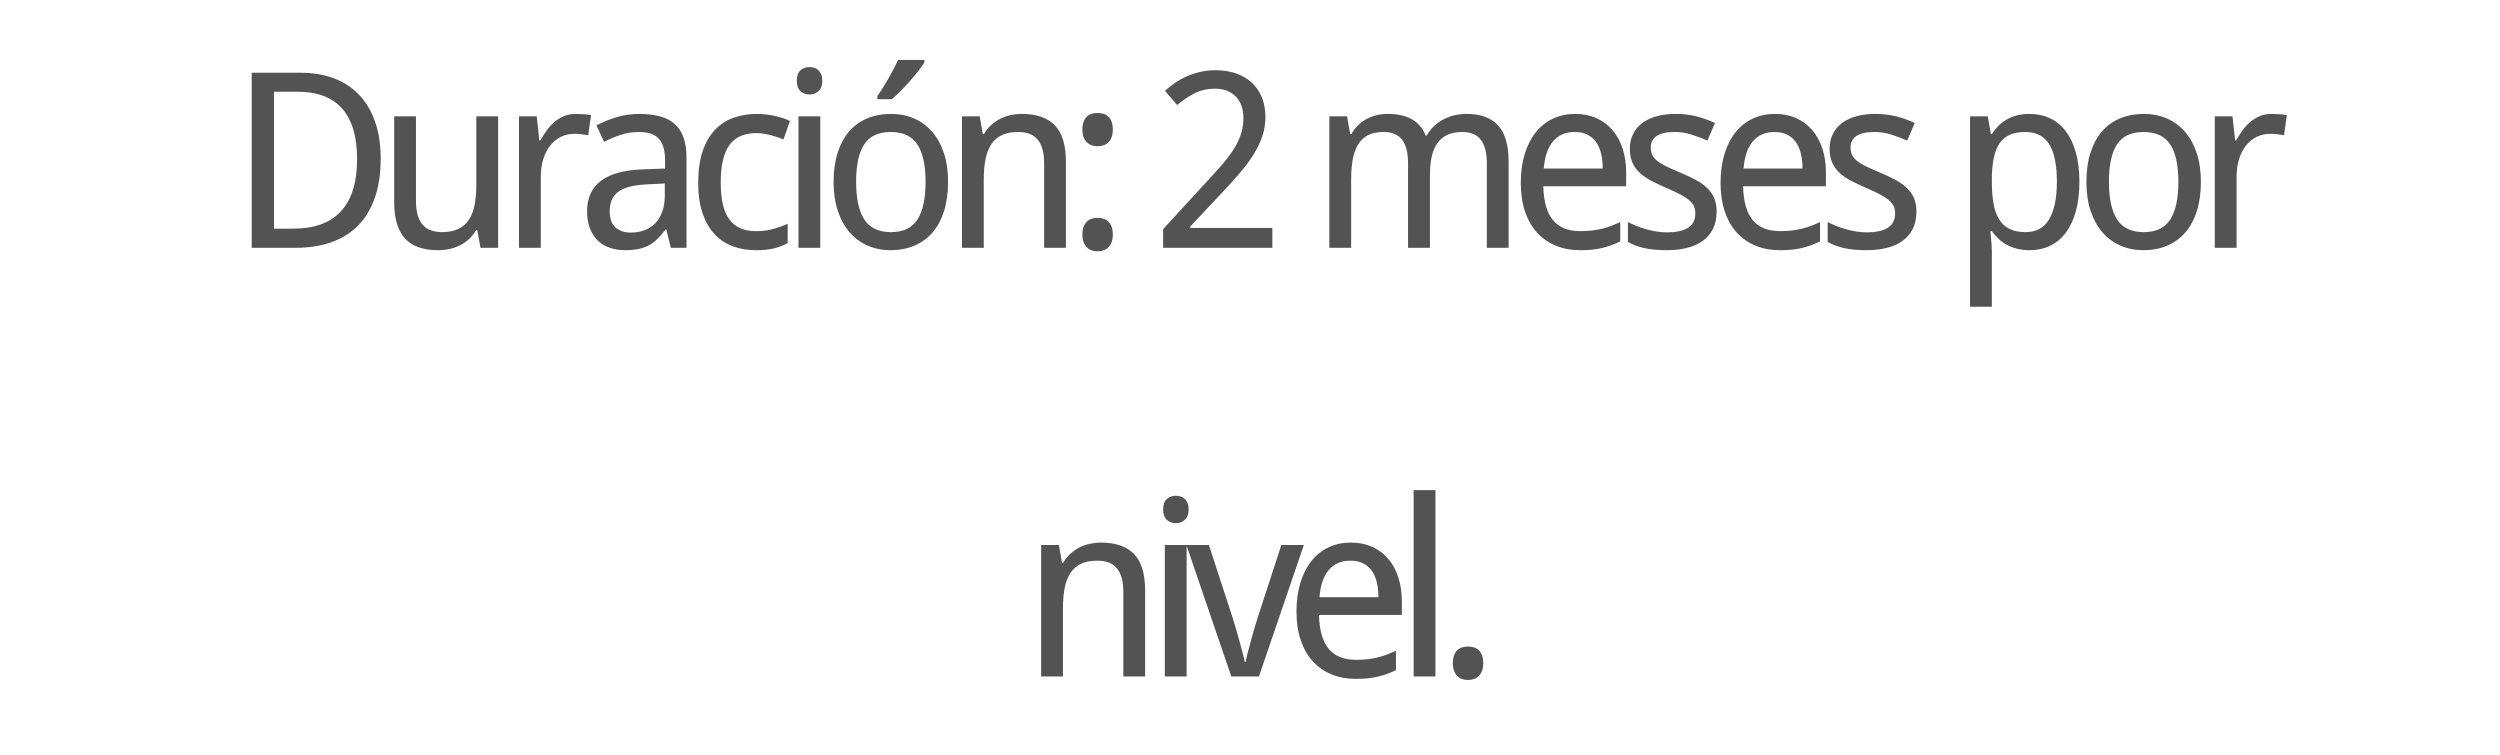 <svg version="1.1" x="0" y="0" width="100%" height="100%" viewBox="0 0 250521.6 75673.6" xmlns="http://www.w3.org/2000/svg">
  <path d="M 38147.2 15890.8 Q 38147.2 18112 37571.2 19786 Q 36995.2 21460 35903.2 22582 Q 34811.2 23704 33221.2 24268 Q 31631.2 24832 29615.2 24832 L 25223.2 24832 L 25223.2 7288 L 30106 7288 Q 31943.2 7288 33431.2 7840 Q 34919.2 8392 35963.2 9478 Q 37007.2 10564 37577.2 12172 Q 38147.2 13780 38147.2 15892 L 38147.2 15890.8 Z M 35784.4 15962.8 Q 35784.4 14210.8 35388.4 12932.8 Q 34992.4 11654.8 34236.4 10826.8 Q 33480.4 9998.8 32376.4 9596.8 Q 31272.4 9194.8 29867.2 9194.8 L 27456.4 9194.8 L 27456.4 22912 L 29400.4 22912 Q 32568.4 22912 34176.4 21160 Q 35784.4 19408 35784.4 15962.8  Z M 48150.8 24832 L 47825.6 23066.8 L 47705.6 23066.8 Q 47406.8 23584 46992.8 23962 Q 46578.8 24340 46086.8 24586 Q 45594.8 24832 45042.8 24952 Q 44490.8 25072 43914.8 25072 Q 42824 25072 41996 24796 Q 41168 24520 40616 23932 Q 40064 23344 39782 22432 Q 39500 21520 39500 20258.8 L 39500 11656 L 41684 11656 L 41684 20138.8 Q 41684 21698.8 42320 22478.8 Q 42956 23258.8 44289.2 23258.8 Q 45260 23258.8 45920 22946.8 Q 46580 22634.8 46982 22028.8 Q 47384 21422.8 47558 20534.8 Q 47732 19646.8 47732 18494.8 L 47732 11654.8 L 49916 11654.8 L 49916 24830.8 L 48153.2 24830.8 L 48150.8 24832 Z M 57709.2 11416 Q 58056 11416 58488 11446 Q 58920 11476 59232 11537.2 L 58944 13553.2 Q 58608 13492 58254 13450 Q 57900 13408 57588 13408 Q 56830.8 13408 56206.8 13714 Q 55582.8 14020 55132.8 14590 Q 54682.8 15160 54436.8 15958 Q 54190.8 16756 54190.8 17729.2 L 54190.8 24833.2 L 52006.8 24833.2 L 52006.8 11657.2 L 53782.8 11657.2 L 54046.8 14068 L 54142.8 14068 Q 54444 13553.2 54786 13073.2 Q 55128 12593.2 55554 12227.2 Q 55980 11861.2 56508 11639.2 Q 57036 11417.2 57708 11417.2 L 57709.2 11416 Z M 67219.6 24832 L 66774.4 23008 L 66678.4 23008 Q 66283.6 23546.8 65887.6 23936.8 Q 65491.6 24326.8 65023.6 24578.8 Q 64555.6 24830.8 63979.6 24950.8 Q 63403.6 25070.8 62646.4 25070.8 Q 61819.6 25070.8 61123.6 24836.8 Q 60427.6 24602.8 59917.6 24116.8 Q 59407.6 23630.8 59119.6 22892.8 Q 58831.6 22154.8 58831.6 21146.8 Q 58831.6 19178.8 60217.6 18122.8 Q 61603.6 17066.8 64435.6 16970.8 L 66643.6 16888 L 66643.6 16058.8 Q 66643.6 15256 66469.6 14716 Q 66295.6 14176 65965.6 13846 Q 65635.6 13516 65149.6 13372 Q 64663.6 13228 64039.6 13228 Q 63044.8 13228 62186.8 13516 Q 61328.8 13804 60536.8 14212 L 59768.8 12569.2 Q 60656.8 12089.2 61748.8 11753.2 Q 62840.8 11417.2 64040.8 11417.2 Q 65264.8 11417.2 66158.8 11663.2 Q 67052.8 11909.2 67634.8 12443.2 Q 68216.8 12977.2 68504.8 13805.2 Q 68792.8 14633.2 68792.8 15809.2 L 68792.8 24833.2 L 67222 24833.2 L 67219.6 24832 Z M 63211.6 23306.8 Q 63942.4 23306.8 64566.4 23078.8 Q 65190.4 22850.8 65646.4 22388.8 Q 66102.4 21926.8 66360.4 21224.8 Q 66618.4 20522.8 66618.4 19576 L 66618.4 18386.8 L 64901.2 18472 Q 63821.2 18520 63089.2 18712 Q 62357.2 18904 61919.2 19246 Q 61481.2 19588 61289.2 20074 Q 61097.2 20560 61097.2 21170.8 Q 61097.2 22274.8 61679.2 22790.8 Q 62261.2 23306.8 63210.4 23306.8 L 63211.6 23306.8 Z M 75736 25072 Q 74525.2 25072 73469.2 24694 Q 72413.2 24316 71633.2 23494 Q 70853.2 22672 70409.2 21394 Q 69965.2 20116 69965.2 18316 Q 69965.2 16433.2 70421.2 15119.2 Q 70877.2 13805.2 71675.2 12983.2 Q 72473.2 12161.2 73541.2 11789.2 Q 74609.2 11417.2 75833.2 11417.2 Q 76769.2 11417.2 77663.2 11621.2 Q 78557.2 11825.2 79157.2 12124 L 78509.2 13972 Q 78232 13852 77896 13738 Q 77560 13624 77200 13534 Q 76840 13444 76492 13390 Q 76144 13336 75832 13336 Q 73949.2 13336 73085.2 14542 Q 72221.2 15748 72221.2 18292 Q 72221.2 20825.2 73091.2 21995.2 Q 73961.2 23165.2 75737.2 23165.2 Q 76710.4 23165.2 77496.4 22943.2 Q 78282.4 22721.2 78930.4 22420 L 78930.4 24364 Q 78282.4 24713.2 77544.4 24893.2 Q 76806.4 25073.2 75737.2 25073.2 L 75736 25072 Z M 82198.4 24832 L 80014.4 24832 L 80014.4 11656 L 82198.4 11656 L 82198.4 24832 Z M 79846.4 8090.8 Q 79846.4 7370.8 80212.4 7046.8 Q 80578.4 6722.8 81117.2 6722.8 Q 81381.2 6722.8 81615.2 6800.8 Q 81849.2 6878.8 82023.2 7046.8 Q 82197.2 7214.8 82299.2 7472.8 Q 82401.2 7730.8 82401.2 8090.8 Q 82401.2 8786.8 82023.2 9128.8 Q 81645.2 9470.8 81117.2 9470.8 Q 80578.4 9470.8 80212.4 9134.8 Q 79846.4 8798.8 79846.4 8089.6 L 79846.4 8090.8 Z M 95005.2 18218.8 Q 95005.2 19864 94603.2 21142 Q 94201.2 22420 93451.2 23290 Q 92701.2 24160 91633.2 24616 Q 90565.2 25072 89232 25072 Q 87997.2 25072 86953.2 24616 Q 85909.2 24160 85147.2 23290 Q 84385.2 22420 83959.2 21142 Q 83533.2 19864 83533.2 18218.8 Q 83533.2 16586.8 83935.2 15320.8 Q 84337.2 14054.8 85081.2 13184.8 Q 85825.2 12314.8 86899.2 11864.8 Q 87973.2 11414.8 89304 11414.8 Q 90541.2 11414.8 91585.2 11864.8 Q 92629.2 12314.8 93391.2 13184.8 Q 94153.2 14054.8 94579.2 15320.8 Q 95005.2 16586.8 95005.2 18218.8  Z M 85789.2 18218.8 Q 85789.2 20728 86611.2 21994 Q 87433.2 23260 89281.2 23260 Q 91129.2 23260 91939.2 21994 Q 92749.2 20728 92749.2 18218.8 Q 92749.2 15712 91927.2 14470 Q 91105.2 13228 89257.2 13228 Q 87409.2 13228 86599.2 14470 Q 85789.2 15712 85789.2 18218.8  Z M 87916.8 9616 Q 88180.8 9266.8 88462.8 8810.8 Q 88744.8 8354.8 89026.8 7868.8 Q 89308.8 7382.8 89560.8 6896.8 Q 89812.8 6410.8 90004.8 6002.8 L 92631.6 6002.8 L 92631.6 6256 Q 92439.6 6578.8 92061.6 7064.8 Q 91683.6 7550.8 91221.6 8078.8 Q 90759.6 8606.8 90273.6 9104.8 Q 89787.6 9602.8 89366.4 9938.8 L 87915.6 9938.8 L 87915.6 9616 L 87916.8 9616 Z M 104630.4 24832 L 104630.4 16346.8 Q 104630.4 14786.8 104000.4 14006.8 Q 103370.4 13226.8 102026.4 13226.8 Q 101053.2 13226.8 100393.2 13538.8 Q 99733.2 13850.8 99331.2 14462.8 Q 98929.2 15074.8 98755.2 15962.8 Q 98581.2 16850.8 98581.2 18002.8 L 98581.2 24832 L 96397.2 24832 L 96397.2 11656 L 98173.2 11656 L 98485.2 13432 L 98605.2 13432 Q 98906.4 12914.8 99320.4 12536.8 Q 99734.4 12158.8 100226.4 11906.8 Q 100718.4 11654.8 101270.4 11534.8 Q 101822.4 11414.8 102398.4 11414.8 Q 104595.6 11414.8 105705.6 12560.8 Q 106815.6 13706.8 106815.6 16226.8 L 106815.6 24832 L 104631.6 24832 L 104630.4 24832 Z M 108466 23498.8 Q 108466 23042.8 108586 22724.8 Q 108706 22406.8 108910 22208.8 Q 109114 22010.8 109390 21920.8 Q 109666 21830.8 109988.8 21830.8 Q 110300.8 21830.8 110582.8 21920.8 Q 110864.8 22010.8 111068.8 22208.8 Q 111272.8 22406.8 111392.8 22724.8 Q 111512.8 23042.8 111512.8 23498.8 Q 111512.8 23944 111392.8 24262 Q 111272.8 24580 111068.8 24785.2 Q 110864.8 24990.4 110582.8 25086.4 Q 110300.8 25182.4 109988.8 25182.4 Q 109666 25182.4 109390 25086.4 Q 109114 24990.4 108910 24785.2 Q 108706 24580 108586 24262 Q 108466 23944 108466 23498.8  Z M 108466 12986.8 Q 108466 12520 108586 12202 Q 108706 11884 108910 11686 Q 109114 11488 109390 11404 Q 109666 11320 109988.8 11320 Q 110300.8 11320 110582.8 11404 Q 110864.8 11488 111068.8 11686 Q 111272.8 11884 111392.8 12202 Q 111512.8 12520 111512.8 12986.8 Q 111512.8 13432 111392.8 13744 Q 111272.8 14056 111068.8 14260 Q 110864.8 14464 110582.8 14560 Q 110300.8 14656 109988.8 14656 Q 109666 14656 109390 14560 Q 109114 14464 108910 14260 Q 108706 14056 108586 13744 Q 108466 13432 108466 12986.8  Z M 127500.8 24832 L 116556.8 24832 L 116556.8 22960 L 120756.8 18386.8 Q 121658 17416 122366 16612 Q 123074 15808 123572 15040 Q 124070 14272 124334 13498 Q 124598 12724 124598 11812 Q 124598 11105.2 124394 10565.2 Q 124190 10025.2 123812 9647.2 Q 123434 9269.2 122918 9077.2 Q 122402 8885.2 121764.8 8885.2 Q 120626 8885.2 119708 9347.2 Q 118790 9809.2 117963.2 10529.2 L 116739.2 9100 Q 117219.2 8668 117771.2 8290 Q 118323.2 7912 118959.2 7636 Q 119595.2 7360 120303.2 7198 Q 121011.2 7036 121790 7036 Q 122942 7036 123872 7360 Q 124802 7684 125450 8290 Q 126098 8896 126452 9766 Q 126806 10636 126806 11729.2 Q 126806 12748 126488 13672 Q 126170 14596 125612 15490 Q 125054 16384 124280 17284 Q 123506 18184 122604.8 19154.8 L 119234 22744 L 119234 22840 L 127500.8 22840 L 127500.8 24832 Z M 148992.4 24832 L 148992.4 16346.8 Q 148992.4 14786.8 148392.4 14006.8 Q 147792.4 13226.8 146531.2 13226.8 Q 145656.4 13226.8 145044.4 13508.8 Q 144432.4 13790.8 144042.4 14336.8 Q 143652.4 14882.8 143472.4 15692.8 Q 143292.4 16502.8 143292.4 17558.8 L 143292.4 24830.8 L 141097.6 24830.8 L 141097.6 16345.6 Q 141097.6 14785.6 140503.6 14005.6 Q 139909.6 13225.6 138650.8 13225.6 Q 137725.6 13225.6 137101.6 13537.6 Q 136477.6 13849.6 136099.6 14461.6 Q 135721.6 15073.6 135559.6 15961.6 Q 135397.6 16849.6 135397.6 18001.6 L 135397.6 24830.8 L 133213.6 24830.8 L 133213.6 11654.8 L 134989.6 11654.8 L 135301.6 13430.8 L 135421.6 13430.8 Q 135709.6 12913.6 136105.6 12535.6 Q 136501.6 12157.6 136975.6 11905.6 Q 137449.6 11653.6 137983.6 11533.6 Q 138517.6 11413.6 139069.6 11413.6 Q 140509.6 11413.6 141463.6 11941.6 Q 142417.6 12469.6 142873.6 13597.6 L 142969.6 13597.6 Q 143281.6 13032.4 143719.6 12624.4 Q 144157.6 12216.4 144679.6 11946.4 Q 145201.6 11676.4 145777.6 11544.4 Q 146353.6 11412.4 146953.6 11412.4 Q 149052.4 11412.4 150114.4 12558.4 Q 151176.4 13704.4 151176.4 16224.4 L 151176.4 24829.6 L 148992.4 24829.6 L 148992.4 24832 Z M 158336 25072 Q 157016 25072 155924 24628 Q 154832 24184 154046 23332 Q 153260 22480 152828 21220 Q 152396 19960 152396 18338.8 Q 152396 16706.8 152792 15422.8 Q 153188 14138.8 153908 13244.8 Q 154628 12350.8 155630 11882.8 Q 156632 11414.8 157845.2 11414.8 Q 159032 11414.8 159980 11840.8 Q 160928 12266.8 161588 13040.8 Q 162248 13814.8 162602 14900.8 Q 162956 15986.8 162956 17306.8 L 162956 18664 L 154652 18664 Q 154710.8 20978.8 155628.8 22070.8 Q 156546.8 23162.8 158357.6 23162.8 Q 158970.8 23162.8 159492.8 23102.8 Q 160014.8 23042.8 160500.8 22928.8 Q 160986.8 22814.8 161442.8 22640.8 Q 161898.8 22466.8 162365.6 22250.8 L 162365.6 24194.8 Q 161885.6 24424 161423.6 24592 Q 160961.6 24760 160475.6 24868 Q 159989.6 24976 159467.6 25024 Q 158945.6 25072 158332.4 25072 L 158336 25072 Z M 157797.2 13226.8 Q 156429.2 13226.8 155631.2 14162.8 Q 154833.2 15098.8 154702.4 16888 L 160606.4 16888 Q 160606.4 16072 160444.4 15394 Q 160282.4 14716 159940.4 14236 Q 159598.4 13756 159070.4 13492 Q 158542.4 13228 157798.4 13228 L 157797.2 13226.8 Z M 172021.2 21218.8 Q 172021.2 22178.8 171673.2 22898.8 Q 171325.2 23618.8 170671.2 24104.8 Q 170017.2 24590.8 169093.2 24830.8 Q 168169.2 25070.8 167017.2 25070.8 Q 165710.4 25070.8 164774.4 24860.8 Q 163838.4 24650.8 163129.2 24242.8 L 163129.2 22250.8 Q 163502.4 22442.8 163958.4 22628.8 Q 164414.4 22814.8 164918.4 22958.8 Q 165422.4 23102.8 165956.4 23192.8 Q 166490.4 23282.8 167018.4 23282.8 Q 167799.6 23282.8 168345.6 23150.8 Q 168891.6 23018.8 169233.6 22772.8 Q 169575.6 22526.8 169731.6 22172.8 Q 169887.6 21818.8 169887.6 21386.8 Q 169887.6 21016 169767.6 20716 Q 169647.6 20416 169329.6 20122 Q 169011.6 19828 168459.6 19528 Q 167907.6 19228 167043.6 18857.2 Q 166179.6 18484 165489.6 18124 Q 164799.6 17764 164319.6 17320 Q 163839.6 16876 163581.6 16294 Q 163323.6 15712 163323.6 14906.8 Q 163323.6 14066.8 163653.6 13412.8 Q 163983.6 12758.8 164583.6 12314.8 Q 165183.6 11870.8 166023.6 11642.8 Q 166863.6 11414.8 167895.6 11414.8 Q 169058.4 11414.8 170024.4 11666.8 Q 170990.4 11918.8 171854.4 12326.8 L 171097.2 14089.6 Q 170318.4 13742.8 169496.4 13484.8 Q 168674.4 13226.8 167823.6 13226.8 Q 166599.6 13226.8 166011.6 13628.8 Q 165423.6 14030.8 165423.6 14774.8 Q 165423.6 15193.6 165561.6 15505.6 Q 165699.6 15817.6 166035.6 16093.6 Q 166371.6 16369.6 166935.6 16651.6 Q 167499.6 16933.6 168339.6 17280.4 Q 169203.6 17640.4 169881.6 18000.4 Q 170559.6 18360.4 171039.6 18810.4 Q 171519.6 19260.4 171771.6 19836.4 Q 172023.6 20412.4 172023.6 21215.2 L 172021.2 21218.8 Z M 178355.2 25072 Q 177035.2 25072 175943.2 24628 Q 174851.2 24184 174065.2 23332 Q 173279.2 22480 172847.2 21220 Q 172415.2 19960 172415.2 18338.8 Q 172415.2 16706.8 172811.2 15422.8 Q 173207.2 14138.8 173927.2 13244.8 Q 174647.2 12350.8 175649.2 11882.8 Q 176651.2 11414.8 177864.4 11414.8 Q 179051.2 11414.8 179999.2 11840.8 Q 180947.2 12266.8 181607.2 13040.8 Q 182267.2 13814.8 182621.2 14900.8 Q 182975.2 15986.8 182975.2 17306.8 L 182975.2 18664 L 174671.2 18664 Q 174730 20978.8 175648 22070.8 Q 176566 23162.8 178376.8 23162.8 Q 178990 23162.8 179512 23102.8 Q 180034 23042.8 180520 22928.8 Q 181006 22814.8 181462 22640.8 Q 181918 22466.8 182384.8 22250.8 L 182384.8 24194.8 Q 181904.8 24424 181442.8 24592 Q 180980.8 24760 180494.8 24868 Q 180008.8 24976 179486.8 25024 Q 178964.8 25072 178351.6 25072 L 178355.2 25072 Z M 177816.4 13226.8 Q 176448.4 13226.8 175650.4 14162.8 Q 174852.4 15098.8 174721.6 16888 L 180625.6 16888 Q 180625.6 16072 180463.6 15394 Q 180301.6 14716 179959.6 14236 Q 179617.6 13756 179089.6 13492 Q 178561.6 13228 177817.6 13228 L 177816.4 13226.8 Z M 192040.4 21218.8 Q 192040.4 22178.8 191692.4 22898.8 Q 191344.4 23618.8 190690.4 24104.8 Q 190036.4 24590.8 189112.4 24830.8 Q 188188.4 25070.8 187036.4 25070.8 Q 185729.6 25070.8 184793.6 24860.8 Q 183857.6 24650.8 183148.4 24242.8 L 183148.4 22250.8 Q 183521.6 22442.8 183977.6 22628.8 Q 184433.6 22814.8 184937.6 22958.8 Q 185441.6 23102.8 185975.6 23192.8 Q 186509.6 23282.8 187037.6 23282.8 Q 187818.8 23282.8 188364.8 23150.8 Q 188910.8 23018.8 189252.8 22772.8 Q 189594.8 22526.8 189750.8 22172.8 Q 189906.8 21818.8 189906.8 21386.8 Q 189906.8 21016 189786.8 20716 Q 189666.8 20416 189348.8 20122 Q 189030.8 19828 188478.8 19528 Q 187926.8 19228 187062.8 18857.2 Q 186198.8 18484 185508.8 18124 Q 184818.8 17764 184338.8 17320 Q 183858.8 16876 183600.8 16294 Q 183342.8 15712 183342.8 14906.8 Q 183342.8 14066.8 183672.8 13412.8 Q 184002.8 12758.8 184602.8 12314.8 Q 185202.8 11870.8 186042.8 11642.8 Q 186882.8 11414.8 187914.8 11414.8 Q 189077.6 11414.8 190043.6 11666.8 Q 191009.6 11918.8 191873.6 12326.8 L 191116.4 14089.6 Q 190337.6 13742.8 189515.6 13484.8 Q 188693.6 13226.8 187842.8 13226.8 Q 186618.8 13226.8 186030.8 13628.8 Q 185442.8 14030.8 185442.8 14774.8 Q 185442.8 15193.6 185580.8 15505.6 Q 185718.8 15817.6 186054.8 16093.6 Q 186390.8 16369.6 186954.8 16651.6 Q 187518.8 16933.6 188358.8 17280.4 Q 189222.8 17640.4 189900.8 18000.4 Q 190578.8 18360.4 191058.8 18810.4 Q 191538.8 19260.4 191790.8 19836.4 Q 192042.8 20412.4 192042.8 21215.2 L 192040.4 21218.8 Z M 203368 25072 Q 202661.2 25072 202085.2 24916 Q 201509.2 24760 201047.2 24502 Q 200585.2 24244 200231.2 23896 Q 199877.2 23548 199600 23164 L 199456 23164 Q 199493.2 23572 199528 23945.2 Q 199552 24257.2 199576 24587.2 Q 199600 24917.2 199600 25109.2 L 199600 30736 L 197416 30736 L 197416 11656 L 199192 11656 L 199504 13432 L 199600 13432 Q 199877.2 13010.8 200225.2 12644.8 Q 200573.2 12278.8 201035.2 12008.8 Q 201497.2 11738.8 202073.2 11576.8 Q 202649.2 11414.8 203369.2 11414.8 Q 204497.2 11414.8 205421.2 11846.8 Q 206345.2 12278.8 206999.2 13136.8 Q 207653.2 13994.8 208013.2 15266.8 Q 208373.2 16538.8 208373.2 18218.8 Q 208373.2 19912 208013.2 21190 Q 207653.2 22468 206999.2 23332 Q 206345.2 24196 205421.2 24634 Q 204497.2 25072 203369.2 25072 L 203368 25072 Z M 202949.2 13226.8 Q 202037.2 13226.8 201407.2 13502.8 Q 200777.2 13778.8 200387.2 14342.8 Q 199997.2 14906.8 199811.2 15746.8 Q 199625.2 16586.8 199601.2 17728 L 199601.2 18218.8 Q 199601.2 19432 199763.2 20374 Q 199925.2 21316 200315.2 21958 Q 200705.2 22600 201353.2 22930 Q 202001.2 23260 202974.4 23260 Q 204593.2 23260 205355.2 21952 Q 206117.2 20644 206117.2 18196 Q 206117.2 15700 205355.2 14464 Q 204593.2 13228 202950.4 13228 L 202949.2 13226.8 Z M 220547.6 18218.8 Q 220547.6 19864 220145.6 21142 Q 219743.6 22420 218993.6 23290 Q 218243.6 24160 217175.6 24616 Q 216107.6 25072 214774.4 25072 Q 213539.6 25072 212495.6 24616 Q 211451.6 24160 210689.6 23290 Q 209927.6 22420 209501.6 21142 Q 209075.6 19864 209075.6 18218.8 Q 209075.6 16586.8 209477.6 15320.8 Q 209879.6 14054.8 210623.6 13184.8 Q 211367.6 12314.8 212441.6 11864.8 Q 213515.6 11414.8 214846.4 11414.8 Q 216083.6 11414.8 217127.6 11864.8 Q 218171.6 12314.8 218933.6 13184.8 Q 219695.6 14054.8 220121.6 15320.8 Q 220547.6 16586.8 220547.6 18218.8  Z M 211331.6 18218.8 Q 211331.6 20728 212153.6 21994 Q 212975.6 23260 214823.6 23260 Q 216671.6 23260 217481.6 21994 Q 218291.6 20728 218291.6 18218.8 Q 218291.6 15712 217469.6 14470 Q 216647.6 13228 214799.6 13228 Q 212951.6 13228 212141.6 14470 Q 211331.6 15712 211331.6 18218.8  Z M 227642 11416 Q 227988.8 11416 228420.8 11446 Q 228852.8 11476 229164.8 11537.2 L 228876.8 13553.2 Q 228540.8 13492 228186.8 13450 Q 227832.8 13408 227520.8 13408 Q 226763.6 13408 226139.6 13714 Q 225515.6 14020 225065.6 14590 Q 224615.6 15160 224369.6 15958 Q 224123.6 16756 224123.6 17729.2 L 224123.6 24833.2 L 221939.6 24833.2 L 221939.6 11657.2 L 223715.6 11657.2 L 223979.6 14068 L 224075.6 14068 Q 224376.8 13553.2 224718.8 13073.2 Q 225060.8 12593.2 225486.8 12227.2 Q 225912.8 11861.2 226440.8 11639.2 Q 226968.8 11417.2 227640.8 11417.2 L 227642 11416 Z M 112566.4 67788.8 L 112566.4 59303.6 Q 112566.4 57743.6 111936.4 56963.6 Q 111306.4 56183.6 109962.4 56183.6 Q 108989.2 56183.6 108329.2 56495.6 Q 107669.2 56807.6 107267.2 57419.6 Q 106865.2 58031.6 106691.2 58919.6 Q 106517.2 59807.6 106517.2 60959.6 L 106517.2 67788.8 L 104333.2 67788.8 L 104333.2 54612.8 L 106109.2 54612.8 L 106421.2 56388.8 L 106541.2 56388.8 Q 106842.4 55871.6 107256.4 55493.6 Q 107670.4 55115.6 108162.4 54863.6 Q 108654.4 54611.6 109206.4 54491.6 Q 109758.4 54371.6 110334.4 54371.6 Q 112531.6 54371.6 113641.6 55517.6 Q 114751.6 56663.6 114751.6 59183.6 L 114751.6 67788.8 L 112567.6 67788.8 L 112566.4 67788.8 Z M 118908.8 67788.8 L 116724.8 67788.8 L 116724.8 54612.8 L 118908.8 54612.8 L 118908.8 67788.8 Z M 116556.8 51047.6 Q 116556.8 50327.6 116922.8 50003.6 Q 117288.8 49679.6 117827.6 49679.6 Q 118091.6 49679.6 118325.6 49757.6 Q 118559.6 49835.6 118733.6 50003.6 Q 118907.6 50171.6 119009.6 50429.6 Q 119111.6 50687.6 119111.6 51047.6 Q 119111.6 51743.6 118733.6 52085.6 Q 118355.6 52427.6 117827.6 52427.6 Q 117288.8 52427.6 116922.8 52091.6 Q 116556.8 51755.6 116556.8 51046.4 L 116556.8 51047.6 Z M 123387.6 67788.8 L 118886.4 54612.8 L 121142.4 54612.8 L 123531.6 61943.6 Q 123662.4 62340.8 123842.4 62964.8 Q 124022.4 63588.8 124202.4 64236.8 Q 124382.4 64884.8 124532.4 65460.8 Q 124682.4 66036.8 124730.4 66335.6 L 124813.2 66335.6 Q 124874.4 66036.8 125018.4 65460.8 Q 125162.4 64884.8 125342.4 64236.8 Q 125522.4 63588.8 125702.4 62964.8 Q 125882.4 62340.8 126013.2 61943.6 L 128402.4 54612.8 L 130658.4 54612.8 L 126157.2 67788.8 L 123386.4 67788.8 L 123387.6 67788.8 Z M 135859.2 68028.8 Q 134539.2 68028.8 133447.2 67584.8 Q 132355.2 67140.8 131569.2 66288.8 Q 130783.2 65436.8 130351.2 64176.8 Q 129919.2 62916.8 129919.2 61295.6 Q 129919.2 59663.6 130315.2 58379.6 Q 130711.2 57095.6 131431.2 56201.6 Q 132151.2 55307.6 133153.2 54839.6 Q 134155.2 54371.6 135368.4 54371.6 Q 136555.2 54371.6 137503.2 54797.6 Q 138451.2 55223.6 139111.2 55997.6 Q 139771.2 56771.6 140125.2 57857.6 Q 140479.2 58943.6 140479.2 60263.6 L 140479.2 61620.8 L 132175.2 61620.8 Q 132234 63935.6 133152 65027.6 Q 134070 66119.6 135880.8 66119.6 Q 136494 66119.6 137016 66059.6 Q 137538 65999.6 138024 65885.6 Q 138510 65771.6 138966 65597.6 Q 139422 65423.6 139888.8 65207.6 L 139888.8 67151.6 Q 139408.8 67380.8 138946.8 67548.8 Q 138484.8 67716.8 137998.8 67824.8 Q 137512.8 67932.8 136990.8 67980.8 Q 136468.8 68028.8 135855.6 68028.8 L 135859.2 68028.8 Z M 135320.4 56183.6 Q 133952.4 56183.6 133154.4 57119.6 Q 132356.4 58055.6 132225.6 59844.8 L 138129.6 59844.8 Q 138129.6 59028.8 137967.6 58350.8 Q 137805.6 57672.8 137463.6 57192.8 Q 137121.6 56712.8 136593.6 56448.8 Q 136065.6 56184.8 135321.6 56184.8 L 135320.4 56183.6 Z M 143843.2 67788.8 L 141659.2 67788.8 L 141659.2 49116.8 L 143843.2 49116.8 L 143843.2 67788.8 Z M 145586 66455.6 Q 145586 65999.6 145706 65681.6 Q 145826 65363.6 146030 65165.6 Q 146234 64967.6 146510 64877.6 Q 146786 64787.6 147108.8 64787.6 Q 147420.8 64787.6 147702.8 64877.6 Q 147984.8 64967.6 148188.8 65165.6 Q 148392.8 65363.6 148512.8 65681.6 Q 148632.8 65999.6 148632.8 66455.6 Q 148632.8 66900.8 148512.8 67218.8 Q 148392.8 67536.8 148188.8 67742 Q 147984.8 67947.2 147702.8 68043.2 Q 147420.8 68139.2 147108.8 68139.2 Q 146786 68139.2 146510 68043.2 Q 146234 67947.2 146030 67742 Q 145826 67536.8 145706 67218.8 Q 145586 66900.8 145586 66455.6  Z " fill-rule="nonzero" style="fill:#535353;;fill-opacity:1;"/>
</svg>